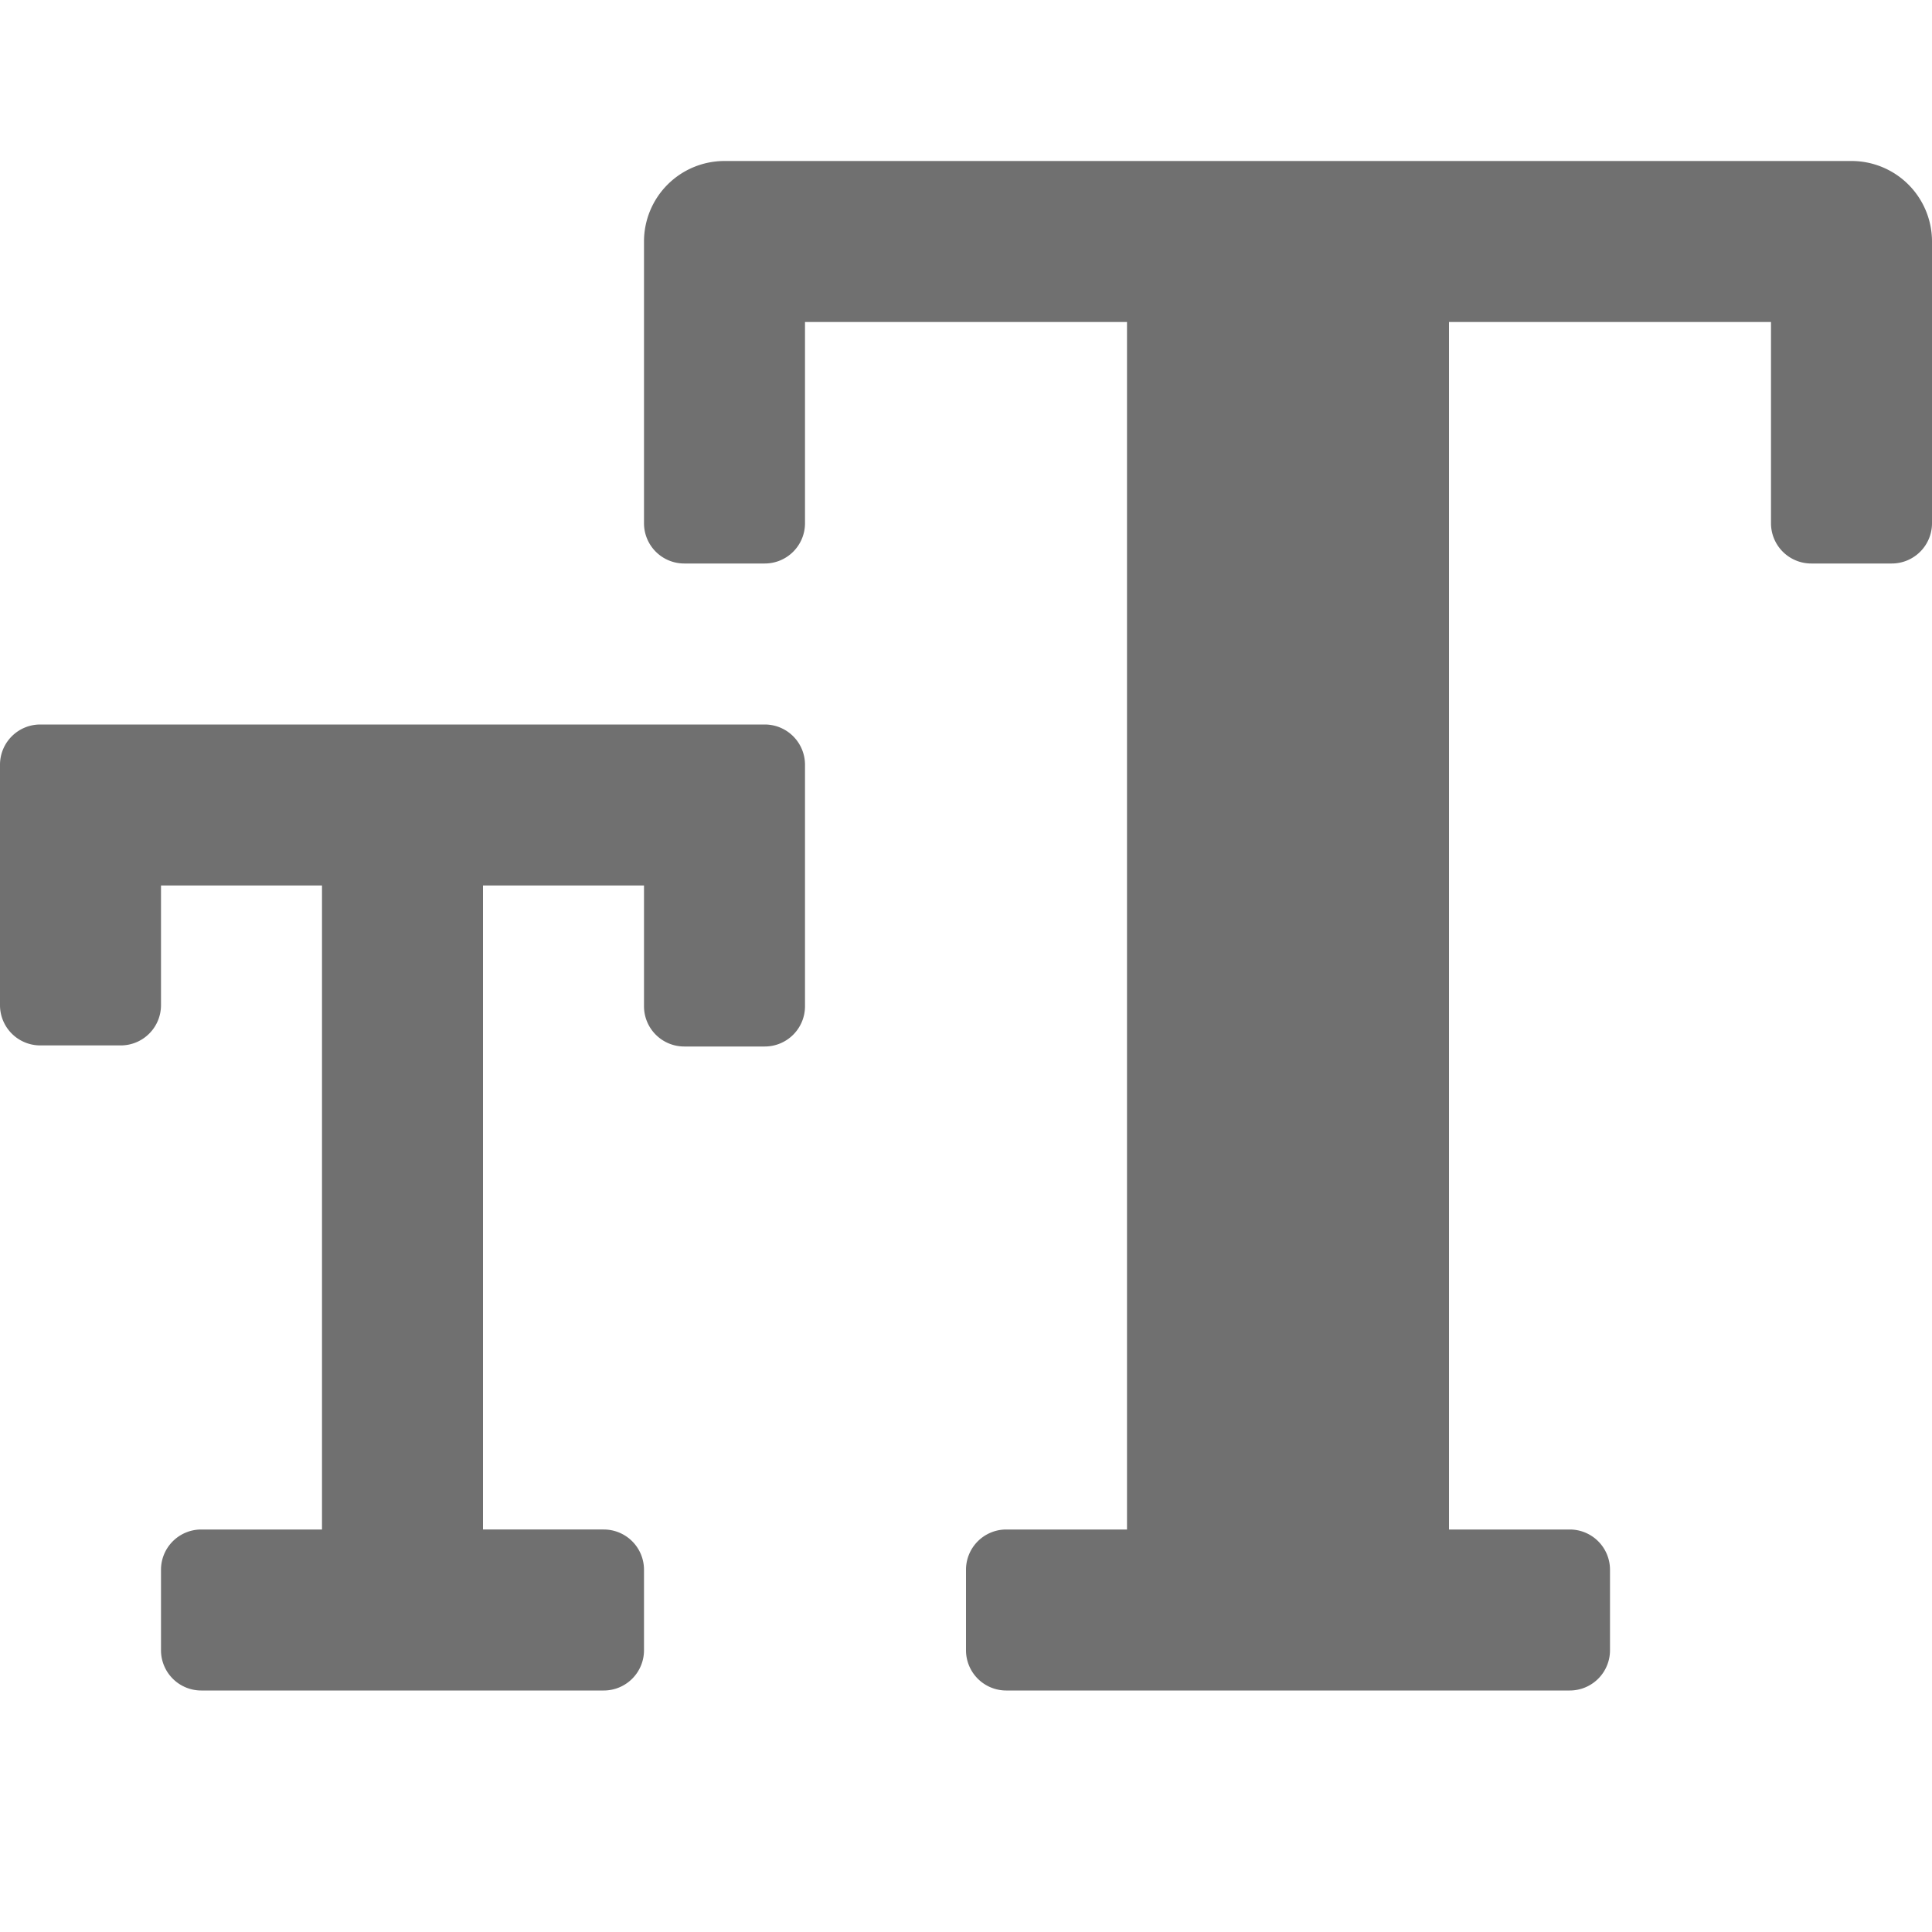 <svg xmlns="http://www.w3.org/2000/svg" data-name="S_TextSize_24_N@2x" height="48" id="S_TextSize_24_N_2x" viewBox="0 0 48 48" width="48"><defs><style>.fill{fill:#707070}</style></defs><title>S_TextSize_24_N@2x</title><path class="fill" d="M46 4H18a2 2 0 0 0-2 2v7a1 1 0 0 0 1 1h2a1 1 0 0 0 1-1V8h8v30h-3a1 1 0 0 0-1 1v2a1 1 0 0 0 1 1h14a1 1 0 0 0 1-1v-2a1 1 0 0 0-1-1h-3V8h8v5a1 1 0 0 0 1 1h2a1 1 0 0 0 1-1V6a2 2 0 0 0-2-2z"/><path class="fill" d="M19 18a1 1 0 0 1 1 1v6a1 1 0 0 1-1 1h-2a1 1 0 0 1-1-1v-3h-4v16h3a1 1 0 0 1 1 1v2a1 1 0 0 1-1 1H5a1 1 0 0 1-1-1v-2a1 1 0 0 1 1-1h3V22H4v2.973a1 1 0 0 1-1 1H1a1 1 0 0 1-1-1V19a1 1 0 0 1 1-1z"/></svg>